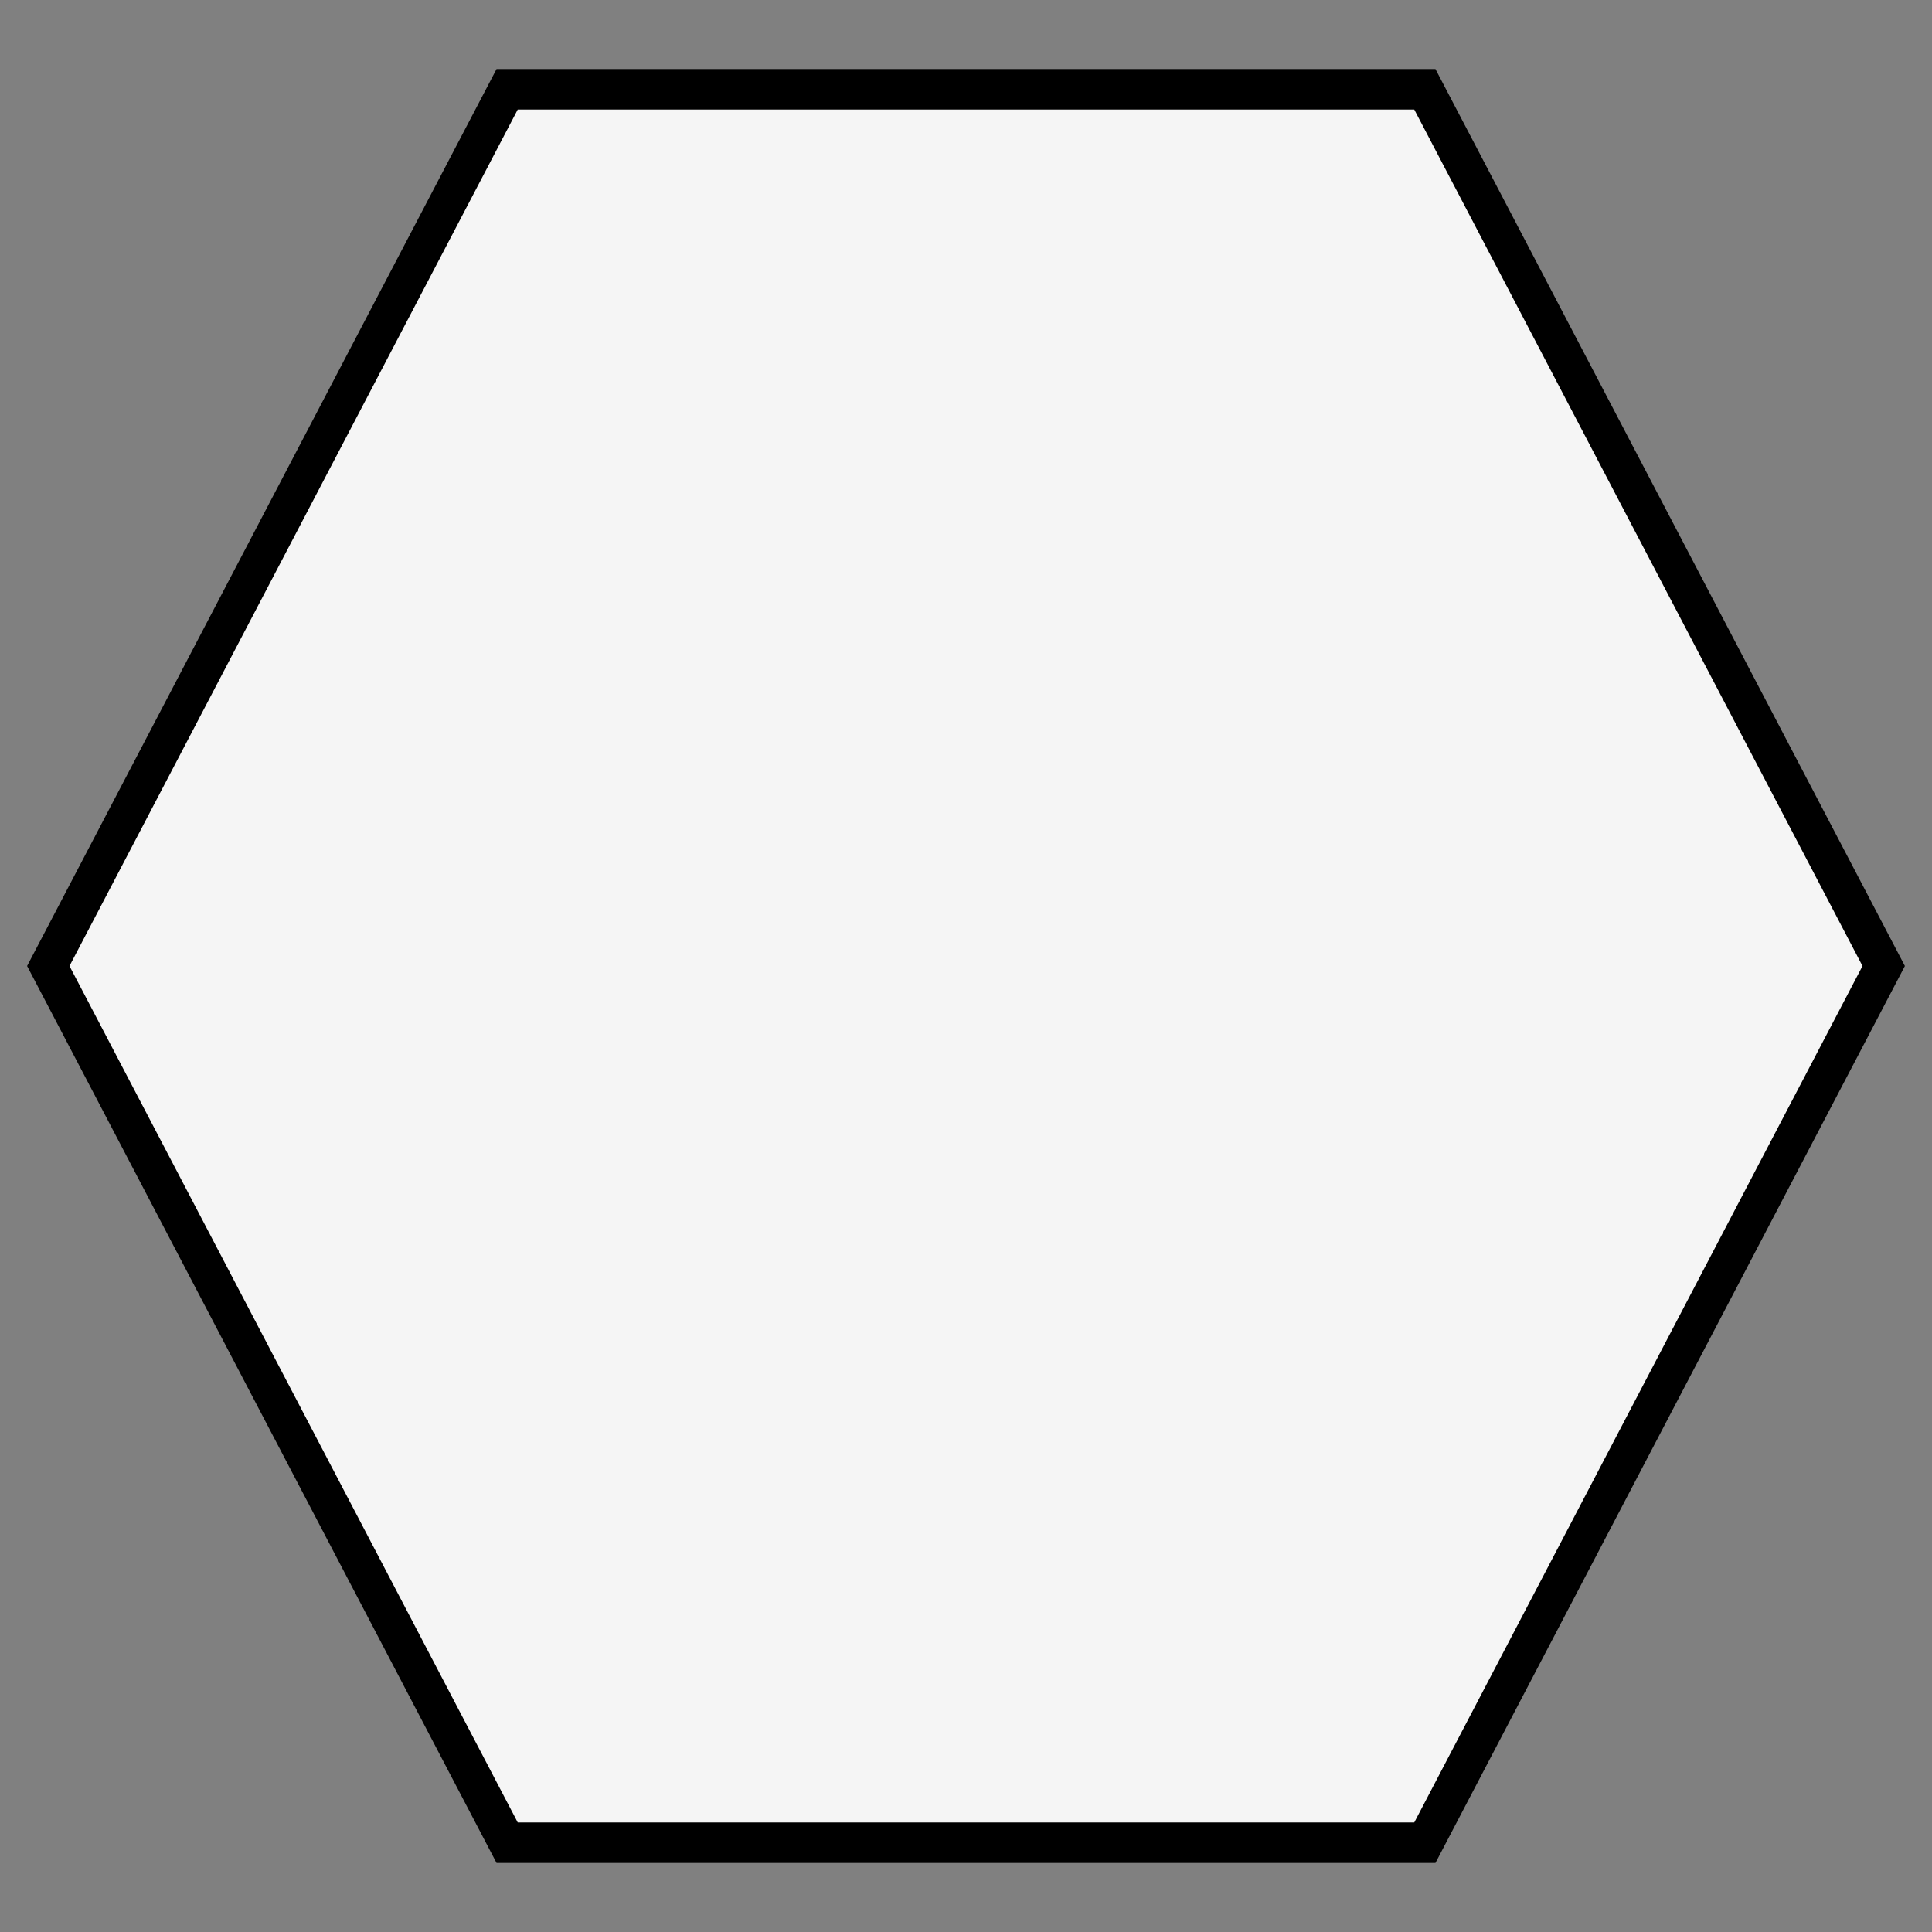 <svg id="ed7ZctiQeJ51" xmlns="http://www.w3.org/2000/svg" xmlns:xlink="http://www.w3.org/1999/xlink" viewBox="0 0 100 100" shape-rendering="geometricPrecision" text-rendering="geometricPrecision"><rect x="0" y="0" width="100" height="100" fill="#808080" stroke="none"/><polygon points="0,-50 43.301,-25 43.301,25 0,50 -43.301,25 -43.301,-25 0,-50" transform="matrix(0-1.048 0.95 0 50 50)" fill="#f5f5f5" stroke="#000" stroke-width="2"/></svg>